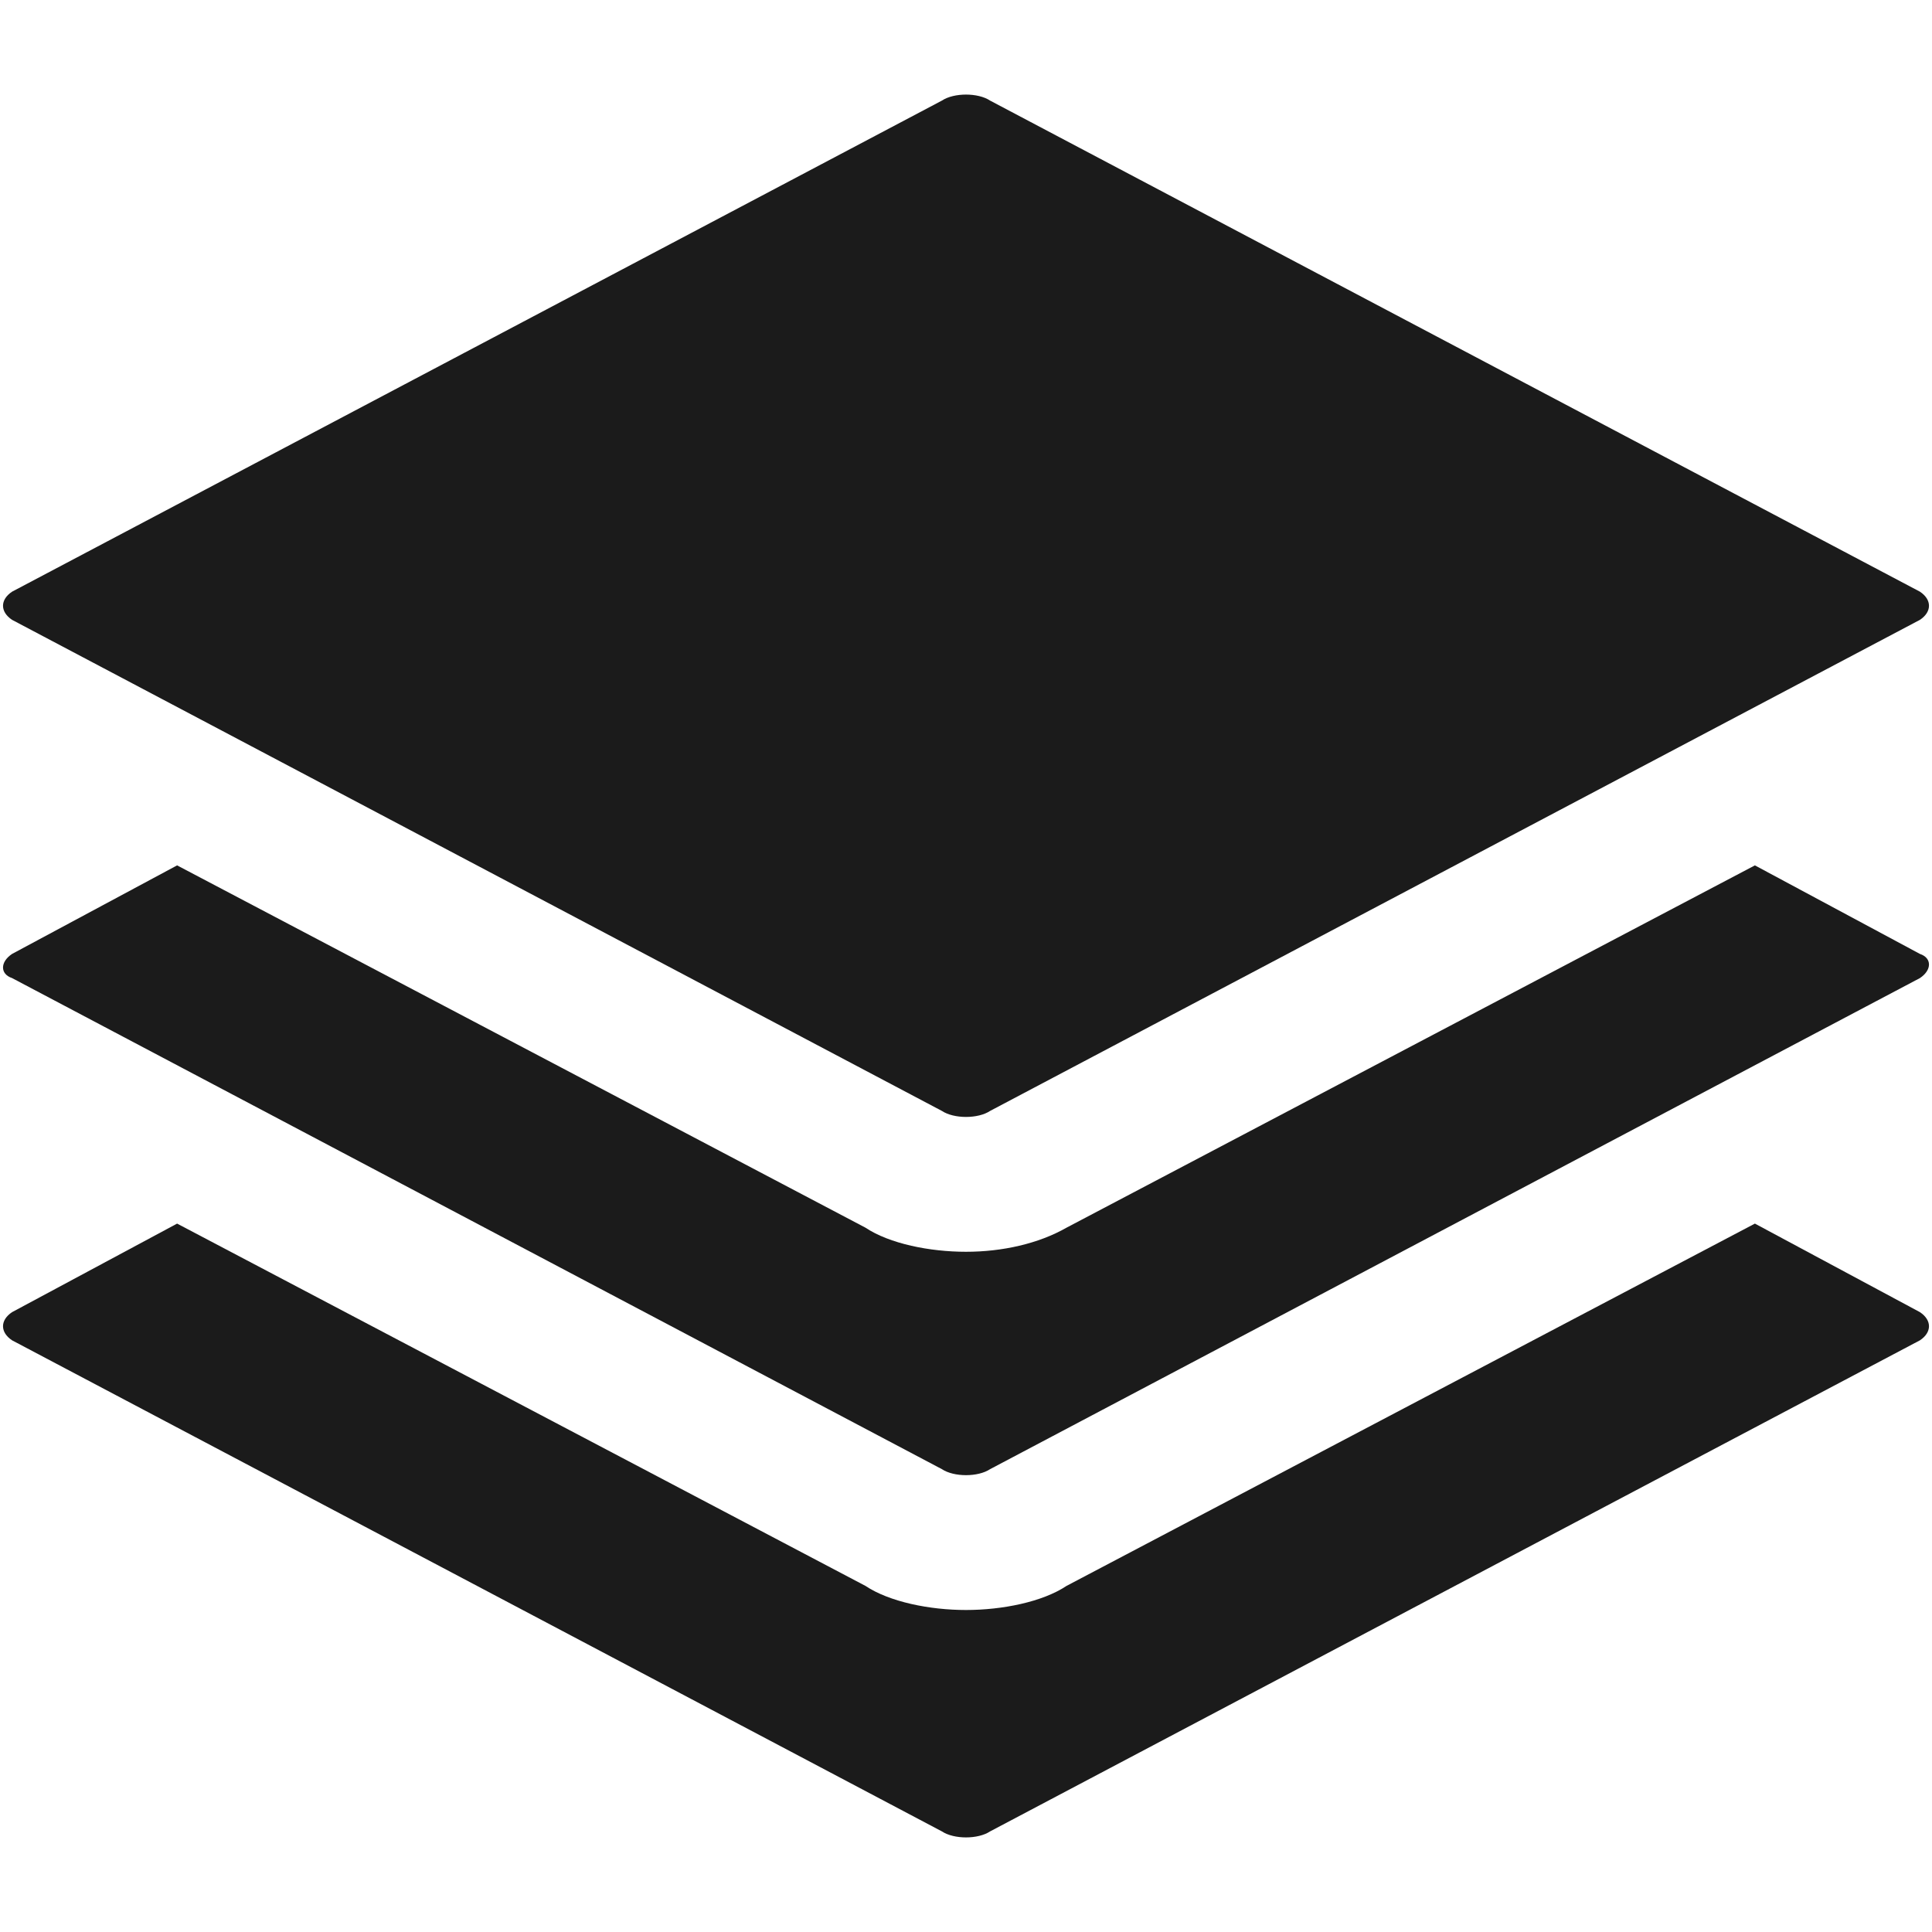 <svg xmlns="http://www.w3.org/2000/svg" viewBox="0 0 48 48" id="Layer_1"><style id="style3">.st0{fill:#1B1B1B;}</style><g id="g5" fill="#caf2fe"><g id="g7"><path id="path9" d="M24.6 27.6c-.3.2-.9.2-1.2 0L.3 15.4c-.3-.2-.3-.5 0-.7L23.4 2.5c.3-.2.9-.2 1.2 0l23.1 12.2c.3.2.3.5 0 .7L24.6 27.6z" class="st0"/></g><g id="g11"><path id="path13" d="M43.6 21.5l-17.1 9c-.7.4-1.6.6-2.5.6-.9 0-1.9-.2-2.5-.6l-17.1-9-4.1 2.2c-.3.2-.3.5 0 .6l23.1 12.2c.3.2.9.2 1.2 0l23.1-12.2c.3-.2.3-.5 0-.6l-4.1-2.2z" class="st0"/></g><g id="g15"><path id="path17" d="M43.6 30.4l-17.1 9c-.6.4-1.6.6-2.5.6-.9 0-1.9-.2-2.5-.6l-17.1-9-4.1 2.2c-.3.2-.3.5 0 .7l23.1 12.2c.3.2.9.2 1.2 0l23.1-12.2c.3-.2.3-.5 0-.7l-4.1-2.2z" class="st0"/></g></g></svg>